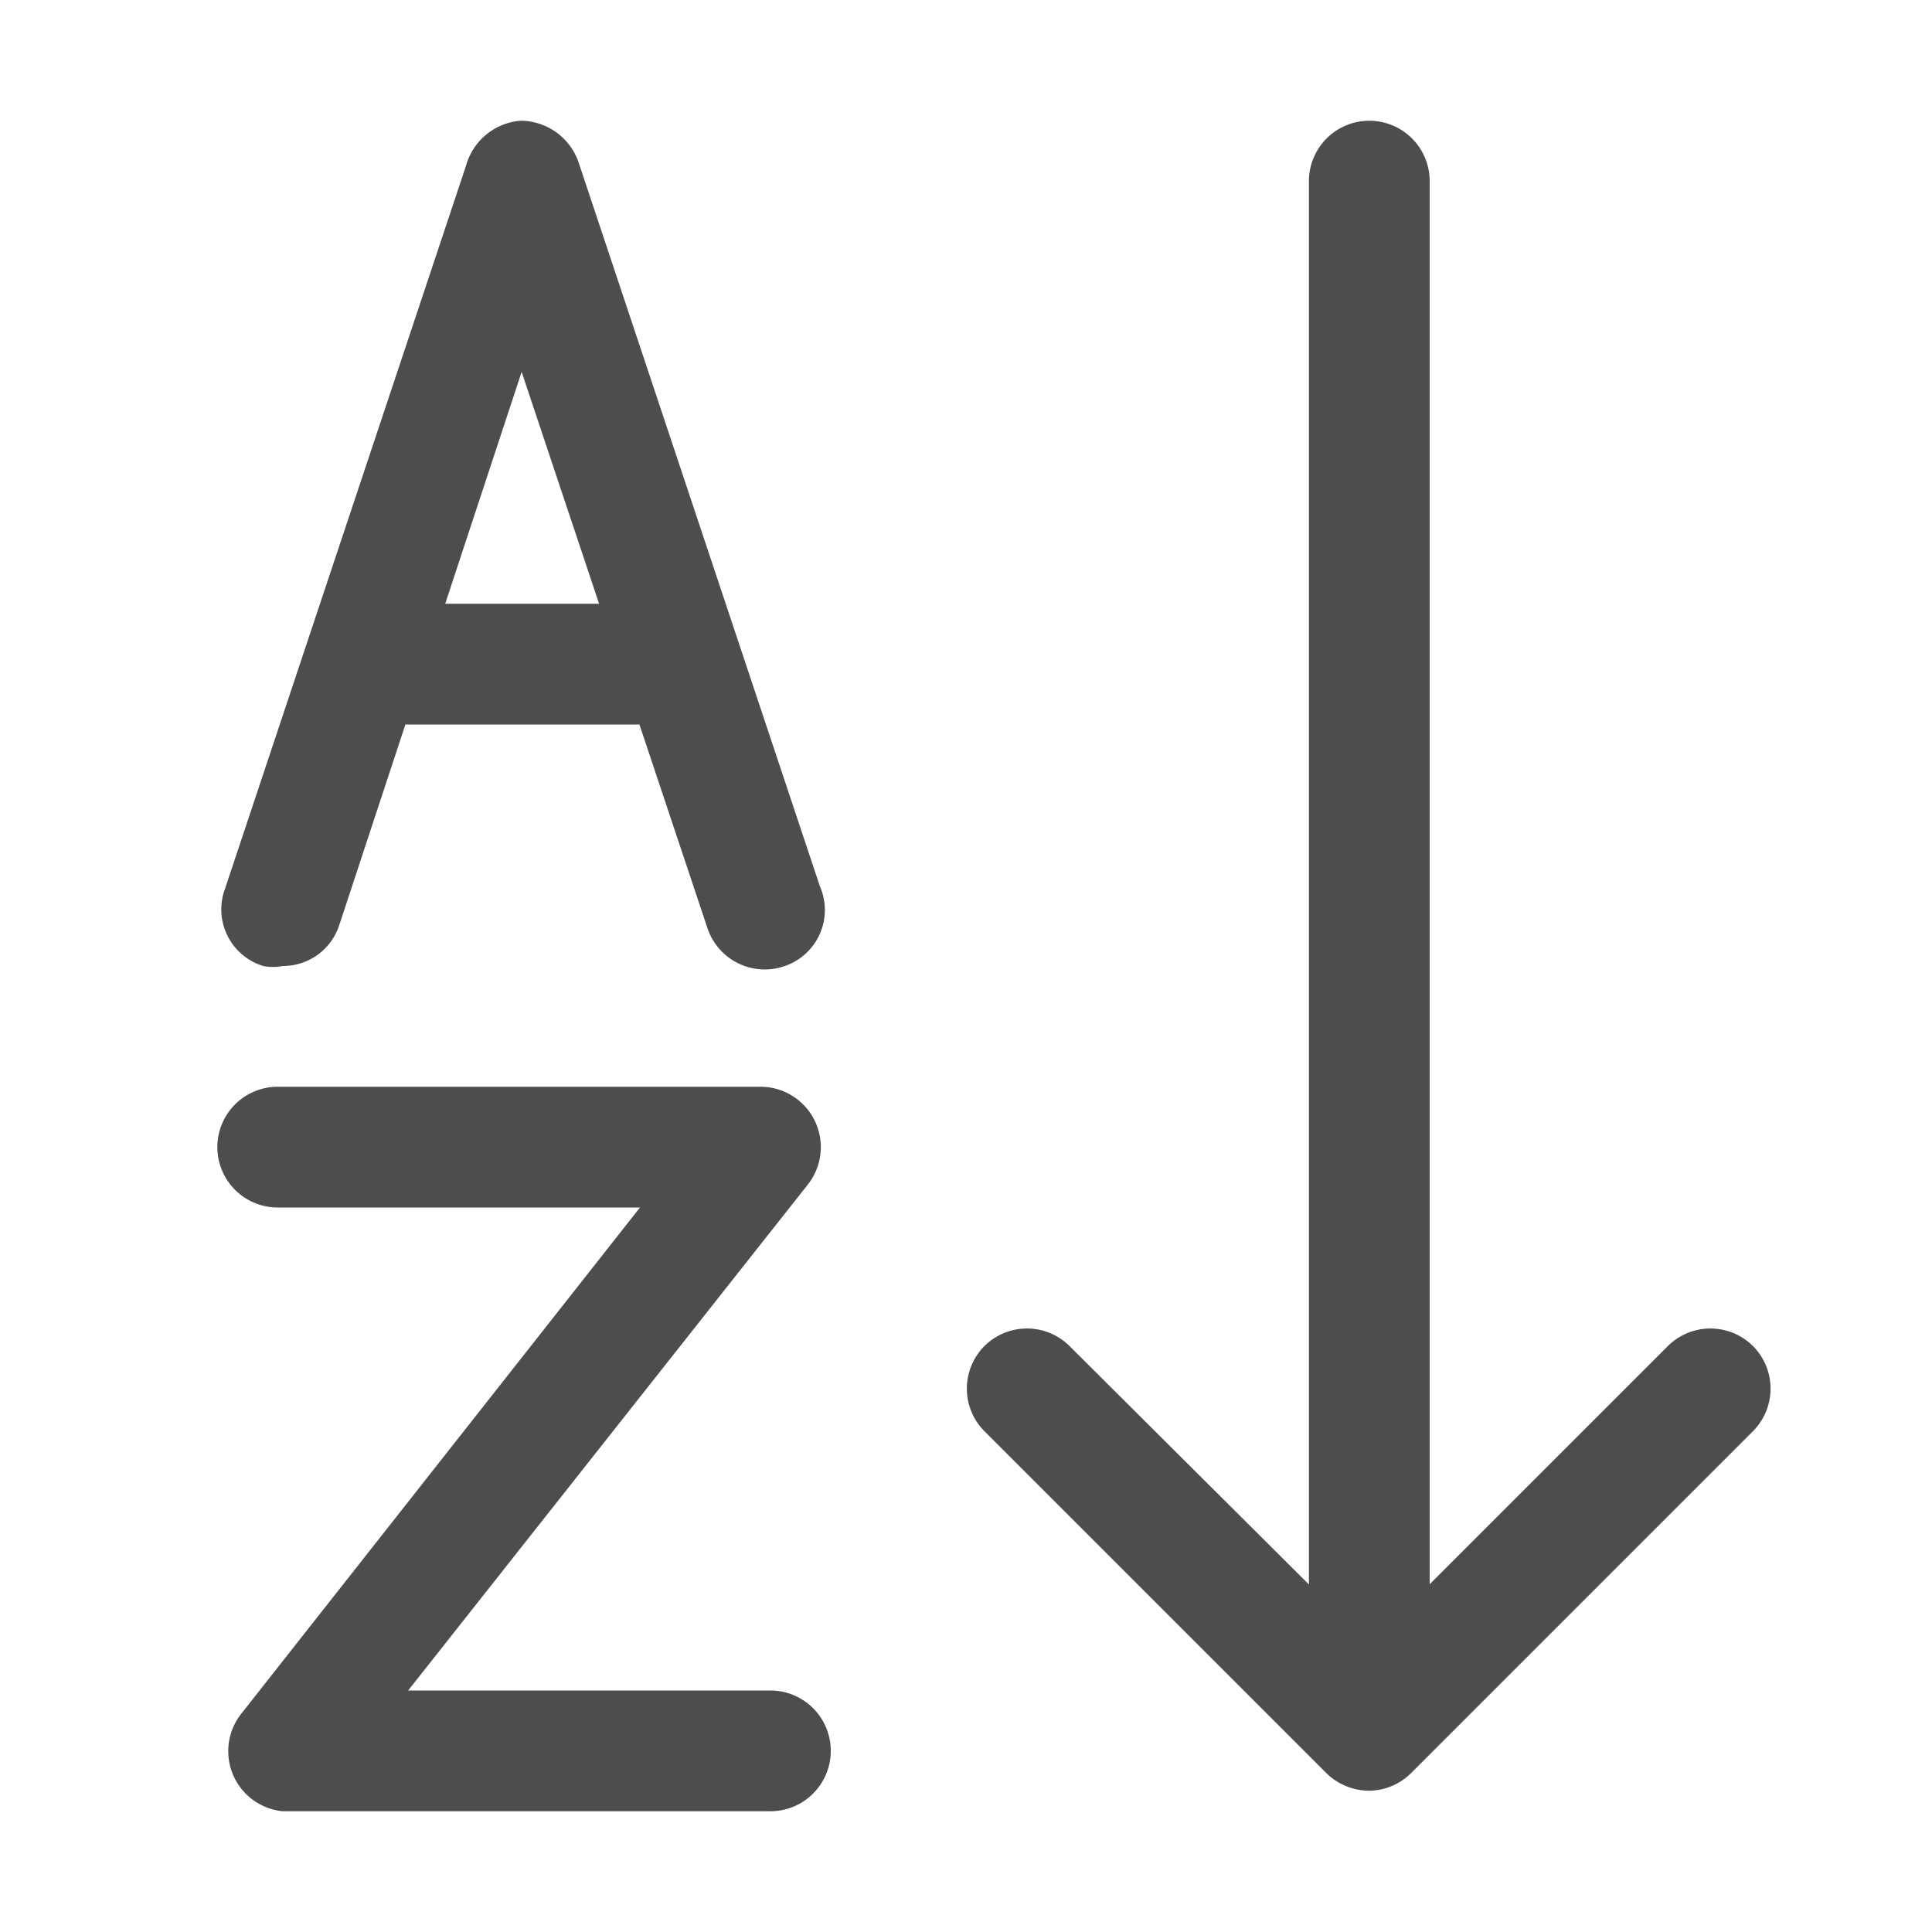 <?xml version="1.0" standalone="no"?><!DOCTYPE svg PUBLIC "-//W3C//DTD SVG 1.1//EN" "http://www.w3.org/Graphics/SVG/1.1/DTD/svg11.dtd"><svg t="1710769074425" class="icon" viewBox="0 0 1024 1024" version="1.1" xmlns="http://www.w3.org/2000/svg" p-id="25174" xmlns:xlink="http://www.w3.org/1999/xlink" width="512" height="512"><path d="M149.76 512a26.24 26.24 0 0 1-10.24 0 31.36 31.36 0 0 1-20.48-40.32l128-384A32.64 32.64 0 0 1 275.84 64a32.64 32.64 0 0 1 30.72 21.76l128 384A31.36 31.36 0 0 1 416 512a32 32 0 0 1-40.96-19.84L276.48 197.12 179.84 490.24a31.36 31.36 0 0 1-30.08 21.76z" fill="#4D4D4D" p-id="25175"></path><path d="M341.76 384h-128a32 32 0 0 1 0-64h128a32 32 0 0 1 0 64zM405.76 960h-256a32 32 0 0 1-21.76-51.84L339.2 640h-192a32 32 0 0 1 0-64h256a32 32 0 0 1 24.96 51.84L216.32 896h192a32 32 0 0 1 0 64zM725.76 896a32 32 0 0 1-32-32v-768a32 32 0 0 1 32-32 32 32 0 0 1 32 32v768a32 32 0 0 1-32 32z" fill="#4D4D4D" p-id="25176"></path><path d="M725.76 949.12a32.64 32.64 0 0 1-23.04-9.6l-181.12-181.12a32 32 0 0 1 0-44.8 32 32 0 0 1 45.44 0l158.72 158.08 158.08-158.08a32 32 0 0 1 45.44 0 32 32 0 0 1 0 44.8l-181.12 181.12a32 32 0 0 1-22.4 9.6z" fill="#4D4D4D" p-id="25177"></path></svg>